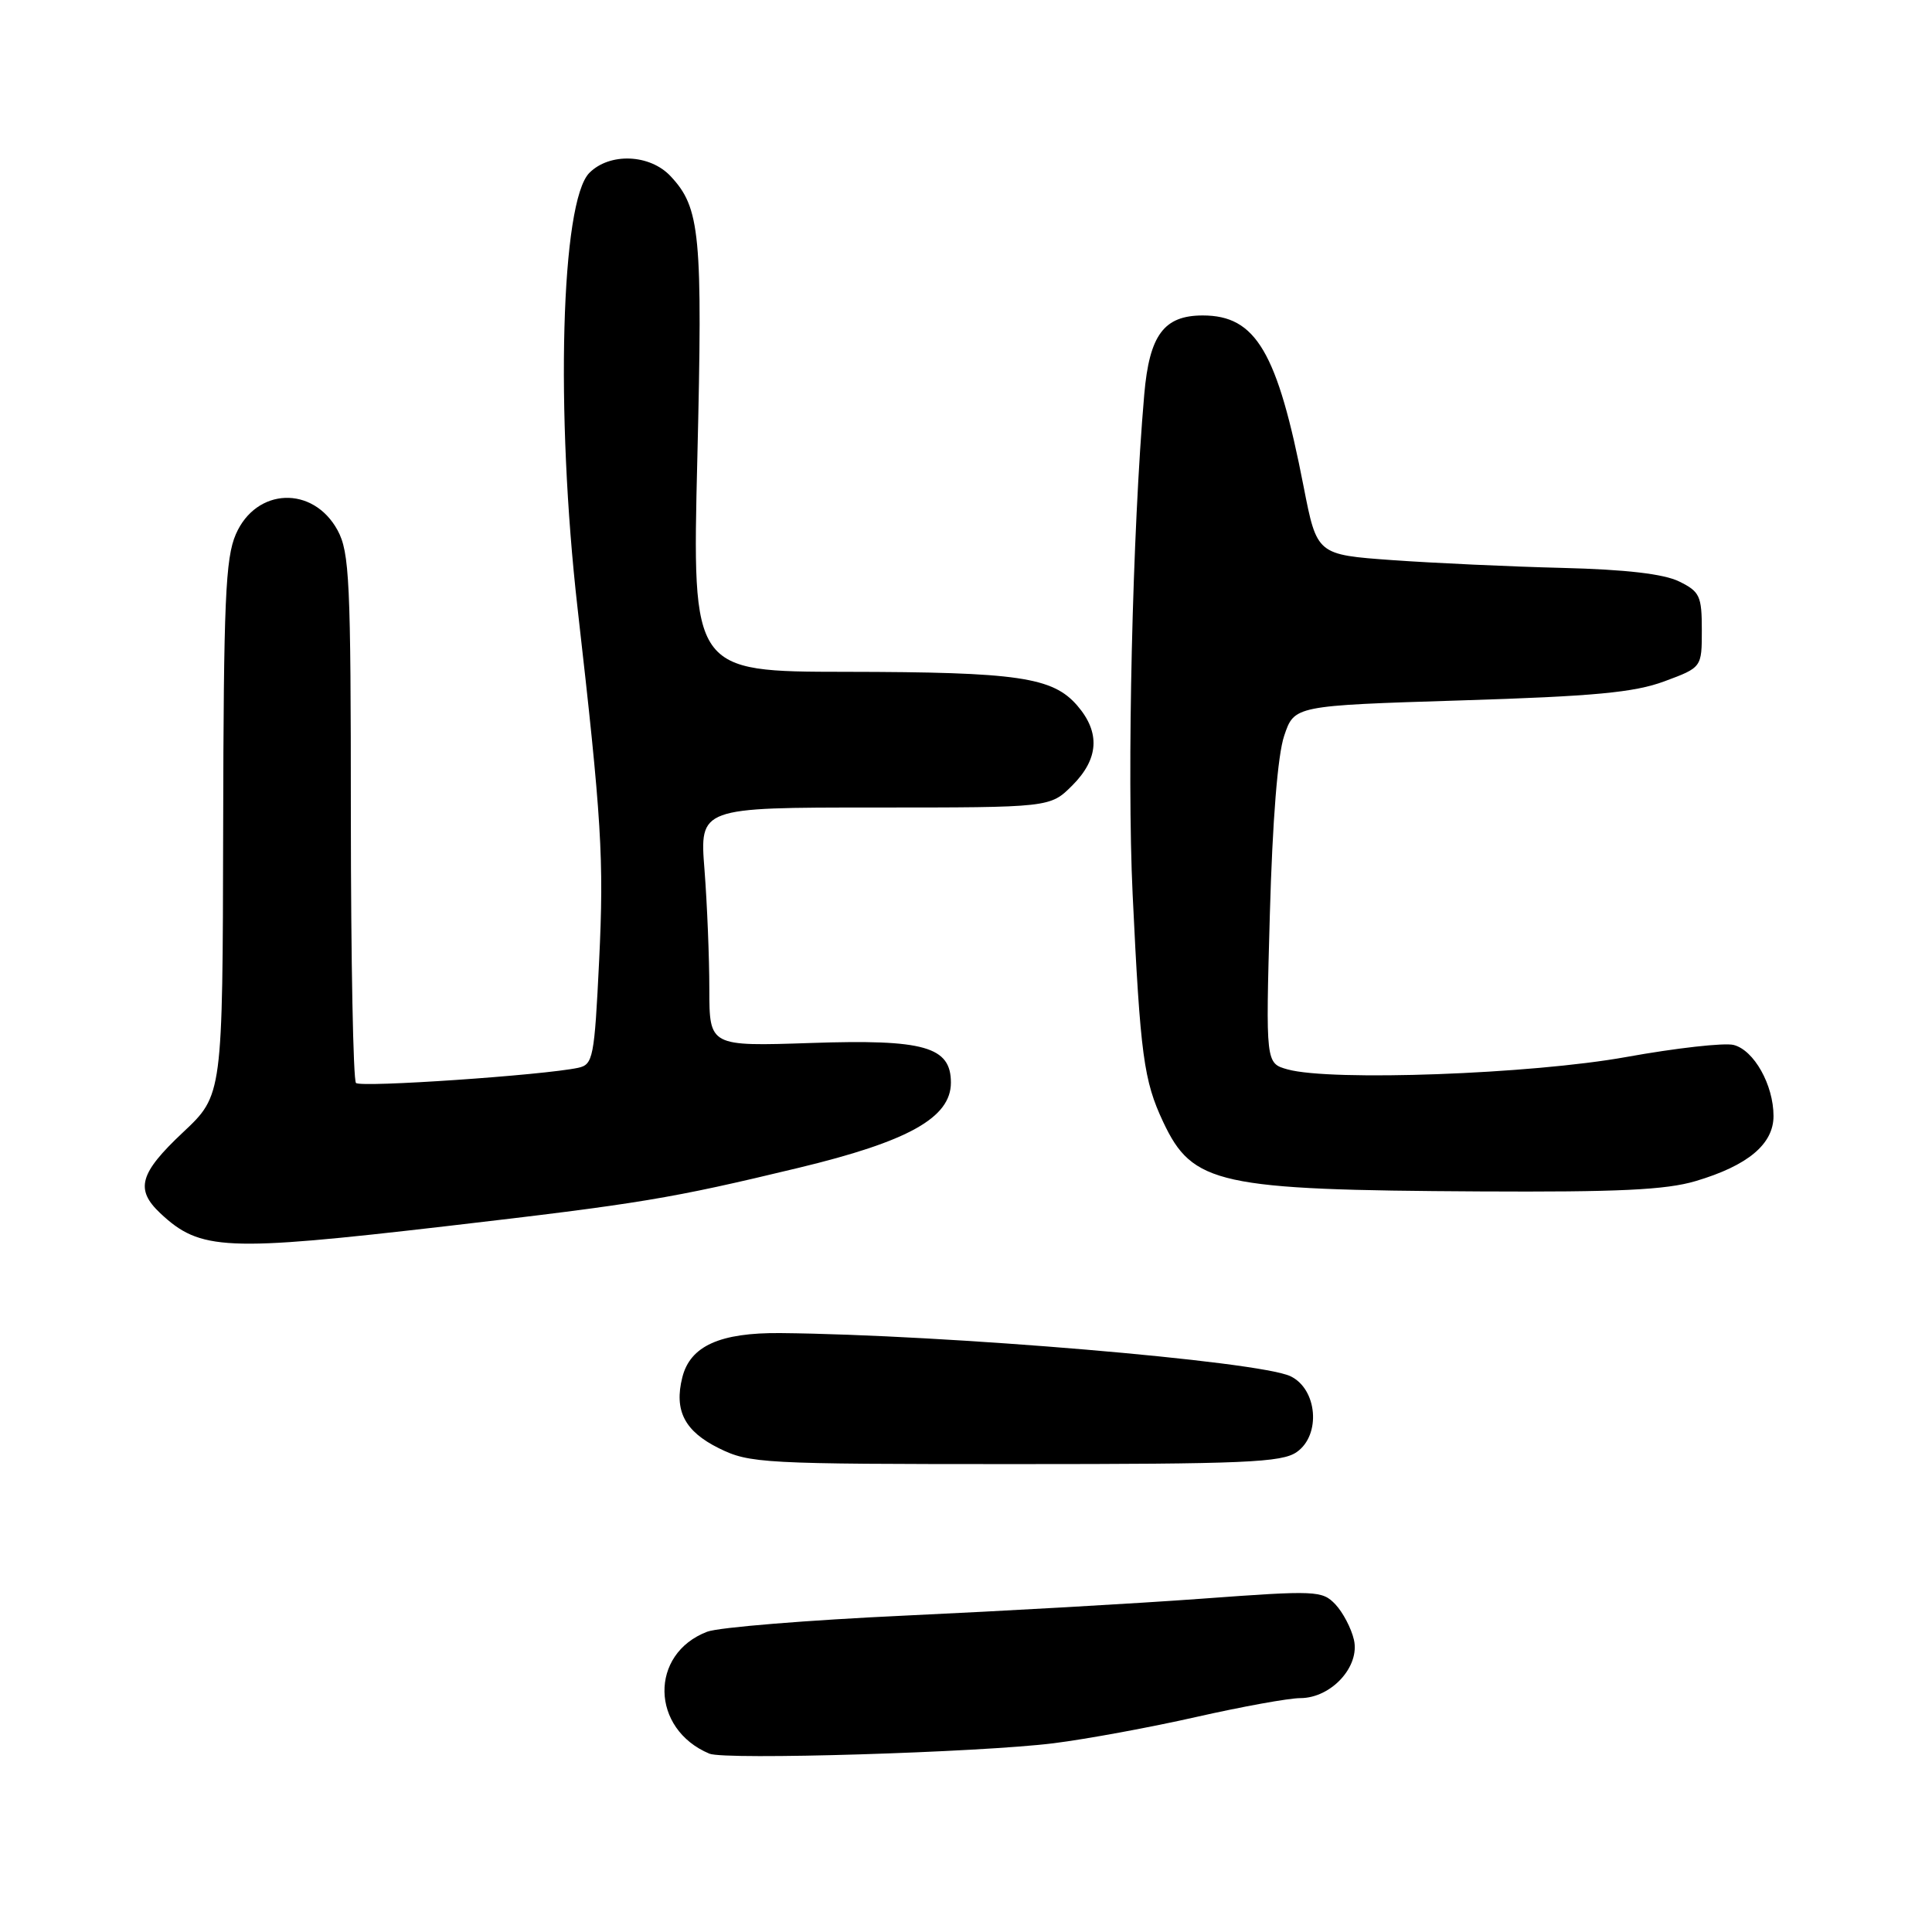 <?xml version="1.0" encoding="UTF-8" standalone="no"?>
<!DOCTYPE svg PUBLIC "-//W3C//DTD SVG 1.1//EN" "http://www.w3.org/Graphics/SVG/1.1/DTD/svg11.dtd" >
<svg xmlns="http://www.w3.org/2000/svg" xmlns:xlink="http://www.w3.org/1999/xlink" version="1.1" viewBox="0 0 256 256">
 <g >
 <path fill="currentColor"
d=" M 139.60 230.99 C 143.99 230.44 152.51 228.87 158.54 227.50 C 164.57 226.14 170.76 225.01 172.30 225.01 C 176.40 225.00 180.23 220.82 179.40 217.27 C 179.05 215.75 177.94 213.64 176.94 212.58 C 175.20 210.76 174.40 210.72 159.31 211.83 C 150.61 212.47 132.93 213.47 120.00 214.07 C 107.07 214.67 95.24 215.63 93.71 216.21 C 86.02 219.14 86.20 229.11 94.00 232.37 C 96.07 233.24 129.84 232.21 139.60 230.99 Z  M 171.83 192.40 C 175.06 190.14 174.56 184.07 171.00 182.36 C 166.85 180.36 125.29 176.85 103.40 176.64 C 95.39 176.57 91.45 178.35 90.41 182.51 C 89.30 186.91 90.72 189.65 95.24 191.89 C 99.33 193.91 100.92 194.00 134.53 194.00 C 164.97 194.00 169.85 193.79 171.83 192.40 Z  M 59.00 162.49 C 84.98 159.47 88.79 158.84 105.79 154.75 C 120.38 151.24 126.00 148.10 126.00 143.45 C 126.00 138.69 122.47 137.69 107.48 138.20 C 94.00 138.65 94.00 138.65 93.99 131.08 C 93.99 126.91 93.70 119.79 93.35 115.25 C 92.70 107.00 92.70 107.00 115.93 107.00 C 139.15 107.00 139.15 107.00 142.08 104.08 C 145.60 100.56 145.82 97.06 142.75 93.50 C 139.49 89.72 134.89 89.05 112.11 89.02 C 91.71 89.00 91.71 89.00 92.40 60.75 C 93.12 30.98 92.79 27.54 88.85 23.34 C 86.11 20.42 80.80 20.20 78.10 22.90 C 74.33 26.67 73.57 54.56 76.53 80.59 C 79.73 108.69 80.04 113.77 79.39 127.27 C 78.76 140.19 78.59 141.06 76.61 141.49 C 72.03 142.47 47.80 144.13 47.17 143.50 C 46.80 143.13 46.50 127.23 46.49 108.17 C 46.49 76.96 46.31 73.18 44.73 70.26 C 41.48 64.31 33.94 64.60 31.25 70.79 C 29.87 73.96 29.63 79.61 29.57 109.81 C 29.50 145.11 29.50 145.11 24.25 150.04 C 18.47 155.47 17.88 157.60 21.25 160.77 C 26.53 165.72 29.82 165.87 59.00 162.49 Z  M 224.68 156.50 C 231.60 154.45 235.00 151.60 235.00 147.88 C 235.00 143.76 232.41 139.14 229.71 138.46 C 228.48 138.15 222.07 138.87 215.48 140.06 C 202.91 142.33 176.37 143.30 170.61 141.70 C 167.71 140.89 167.71 140.89 168.26 121.20 C 168.61 108.73 169.30 100.03 170.16 97.50 C 171.50 93.50 171.50 93.50 193.54 92.81 C 211.25 92.26 216.55 91.76 220.54 90.28 C 225.50 88.44 225.50 88.44 225.50 83.48 C 225.50 78.97 225.23 78.39 222.50 77.05 C 220.47 76.05 215.46 75.46 207.00 75.25 C 200.12 75.08 190.00 74.61 184.50 74.22 C 174.50 73.50 174.50 73.50 172.74 64.50 C 169.26 46.61 166.42 41.80 159.37 41.80 C 154.22 41.80 152.30 44.40 151.62 52.26 C 150.05 70.35 149.31 102.33 150.08 118.50 C 151.10 139.86 151.55 143.18 154.13 148.67 C 158.03 156.94 161.37 157.68 196.07 157.87 C 214.40 157.97 220.76 157.67 224.68 156.50 Z "/>
</g>
</svg>